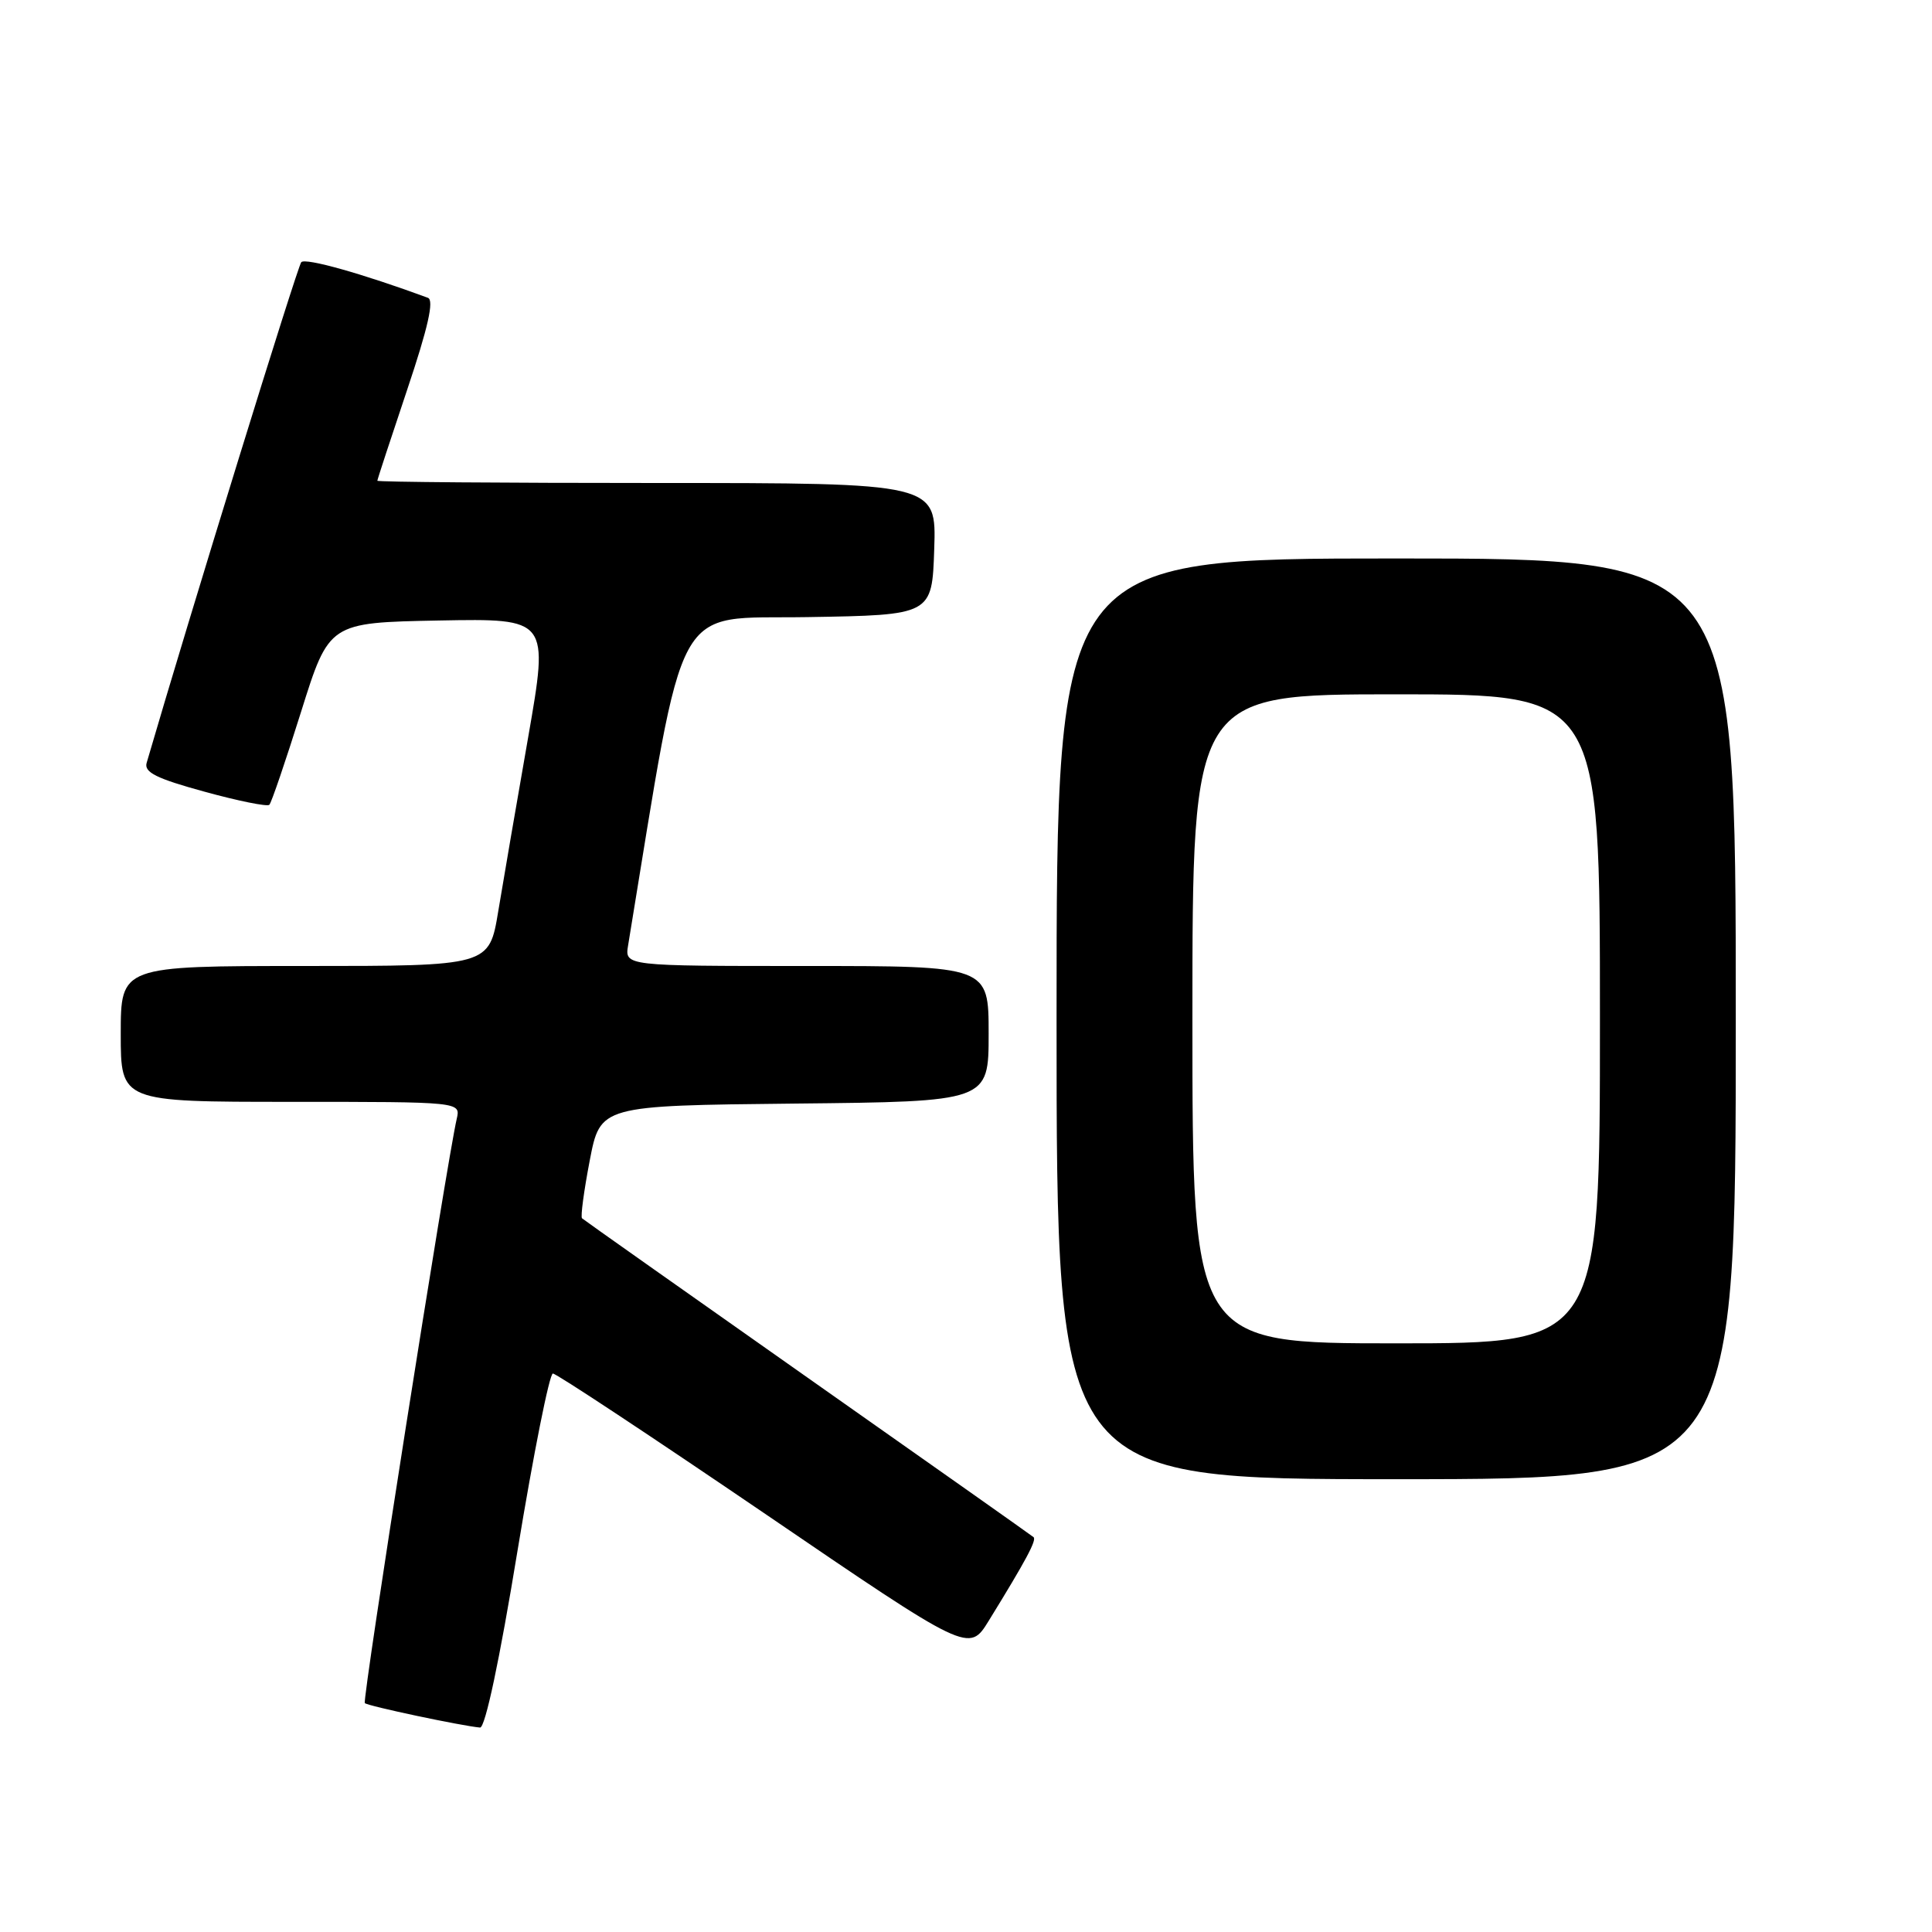 <?xml version="1.0" encoding="UTF-8" standalone="no"?>
<!DOCTYPE svg PUBLIC "-//W3C//DTD SVG 1.1//EN" "http://www.w3.org/Graphics/SVG/1.1/DTD/svg11.dtd" >
<svg xmlns="http://www.w3.org/2000/svg" xmlns:xlink="http://www.w3.org/1999/xlink" version="1.1" viewBox="0 0 256 256">
 <g >
 <path fill="currentColor"
d=" M 68.57 205.50 C 70.70 192.57 72.81 182.00 73.26 182.00 C 73.72 182.00 86.31 190.33 101.25 200.50 C 128.40 219.01 128.40 219.01 131.02 214.75 C 135.97 206.72 137.39 204.06 136.95 203.68 C 136.70 203.46 123.22 193.95 107.00 182.54 C 90.78 171.12 77.33 161.63 77.12 161.43 C 76.91 161.24 77.37 157.80 78.14 153.79 C 79.54 146.50 79.54 146.50 105.27 146.23 C 131.00 145.97 131.00 145.97 131.00 136.98 C 131.00 128.00 131.00 128.00 106.89 128.00 C 82.77 128.00 82.77 128.00 83.23 125.25 C 90.93 78.43 88.95 82.07 106.97 81.77 C 123.50 81.50 123.50 81.50 123.79 72.75 C 124.08 64.00 124.08 64.00 87.04 64.00 C 66.67 64.00 50.00 63.87 50.00 63.70 C 50.00 63.54 51.78 58.12 53.95 51.65 C 56.73 43.38 57.54 39.77 56.70 39.46 C 47.99 36.25 40.47 34.14 39.92 34.74 C 39.41 35.30 25.14 81.50 19.43 101.09 C 19.07 102.33 20.72 103.16 27.09 104.90 C 31.55 106.13 35.42 106.91 35.69 106.64 C 35.96 106.38 37.85 100.83 39.89 94.33 C 43.60 82.50 43.60 82.50 58.17 82.22 C 72.73 81.95 72.73 81.95 69.98 97.72 C 68.46 106.40 66.68 116.76 66.02 120.75 C 64.82 128.00 64.82 128.00 40.41 128.00 C 16.00 128.00 16.00 128.00 16.00 137.00 C 16.00 146.00 16.00 146.00 38.52 146.00 C 61.04 146.00 61.04 146.00 60.52 148.25 C 59.20 153.96 47.97 225.31 48.34 225.67 C 48.72 226.06 61.21 228.70 63.61 228.91 C 64.29 228.96 66.20 219.97 68.57 205.50 Z  M 230.00 135.00 C 230.00 74.00 230.00 74.00 185.00 74.00 C 140.00 74.00 140.00 74.00 140.00 135.00 C 140.00 196.00 140.00 196.00 185.00 196.00 C 230.00 196.00 230.00 196.00 230.00 135.00 Z  M 158.00 135.00 C 158.00 92.00 158.00 92.00 185.00 92.00 C 212.00 92.00 212.00 92.00 212.00 135.00 C 212.00 178.00 212.00 178.00 185.00 178.00 C 158.00 178.00 158.00 178.00 158.00 135.00 Z "/>
</g>
</svg>